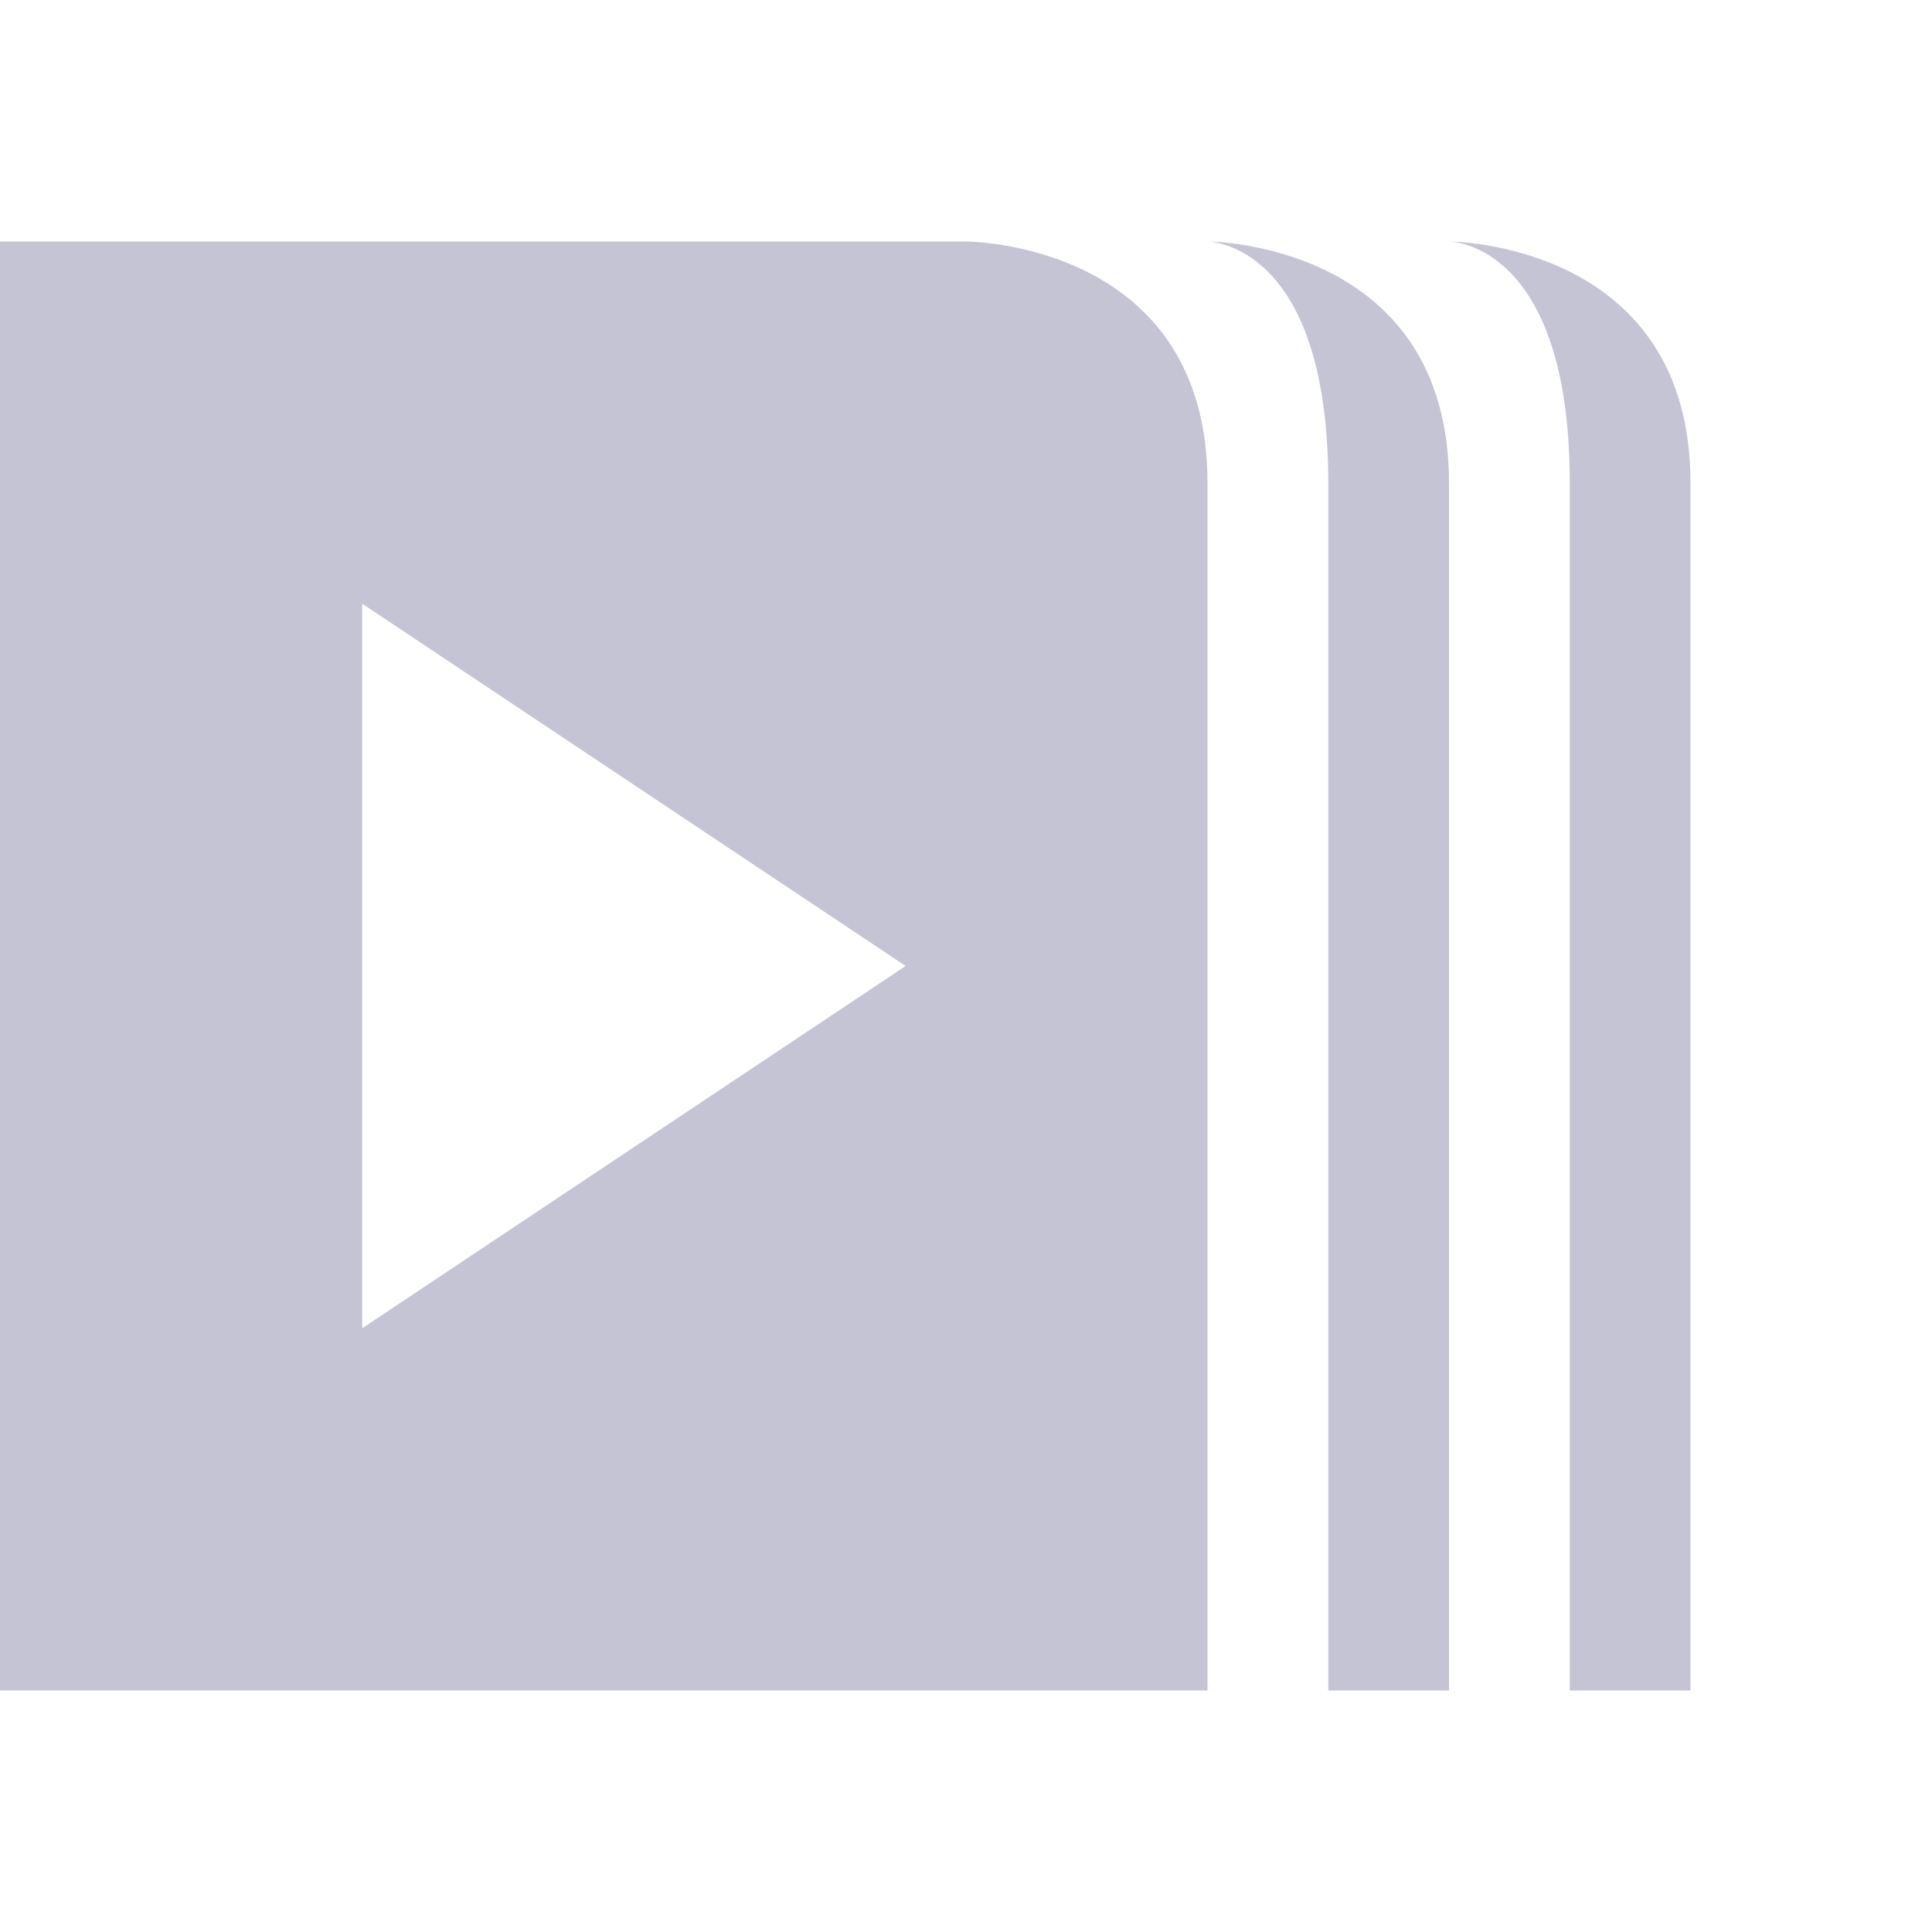 <svg xmlns="http://www.w3.org/2000/svg" width="16" height="16" version="1.1">
 <defs>
  <style id="current-color-scheme" type="text/css">
   .ColorScheme-Text { color:#c5c4d4; } .ColorScheme-Highlight { color:#4285f4; } .ColorScheme-NeutralText { color:#ff9800; } .ColorScheme-PositiveText { color:#4caf50; } .ColorScheme-NegativeText { color:#f44336; }
  </style>
 </defs>
 <path style="fill:currentColor" class="ColorScheme-Text" d="M 0,2 V 14 H 10 V 4 C 10,2 8,2 8,2 Z M 10,2 C 10,2 11,2 11,4 V 14 H 12 V 4 C 12,2 10,2 10,2 Z M 12,2 C 12,2 13,2 13,4 V 14 H 14 V 4 C 14,2 12,2 12,2 Z M 3,5 7.5,8 3,11 Z"/>
</svg>
